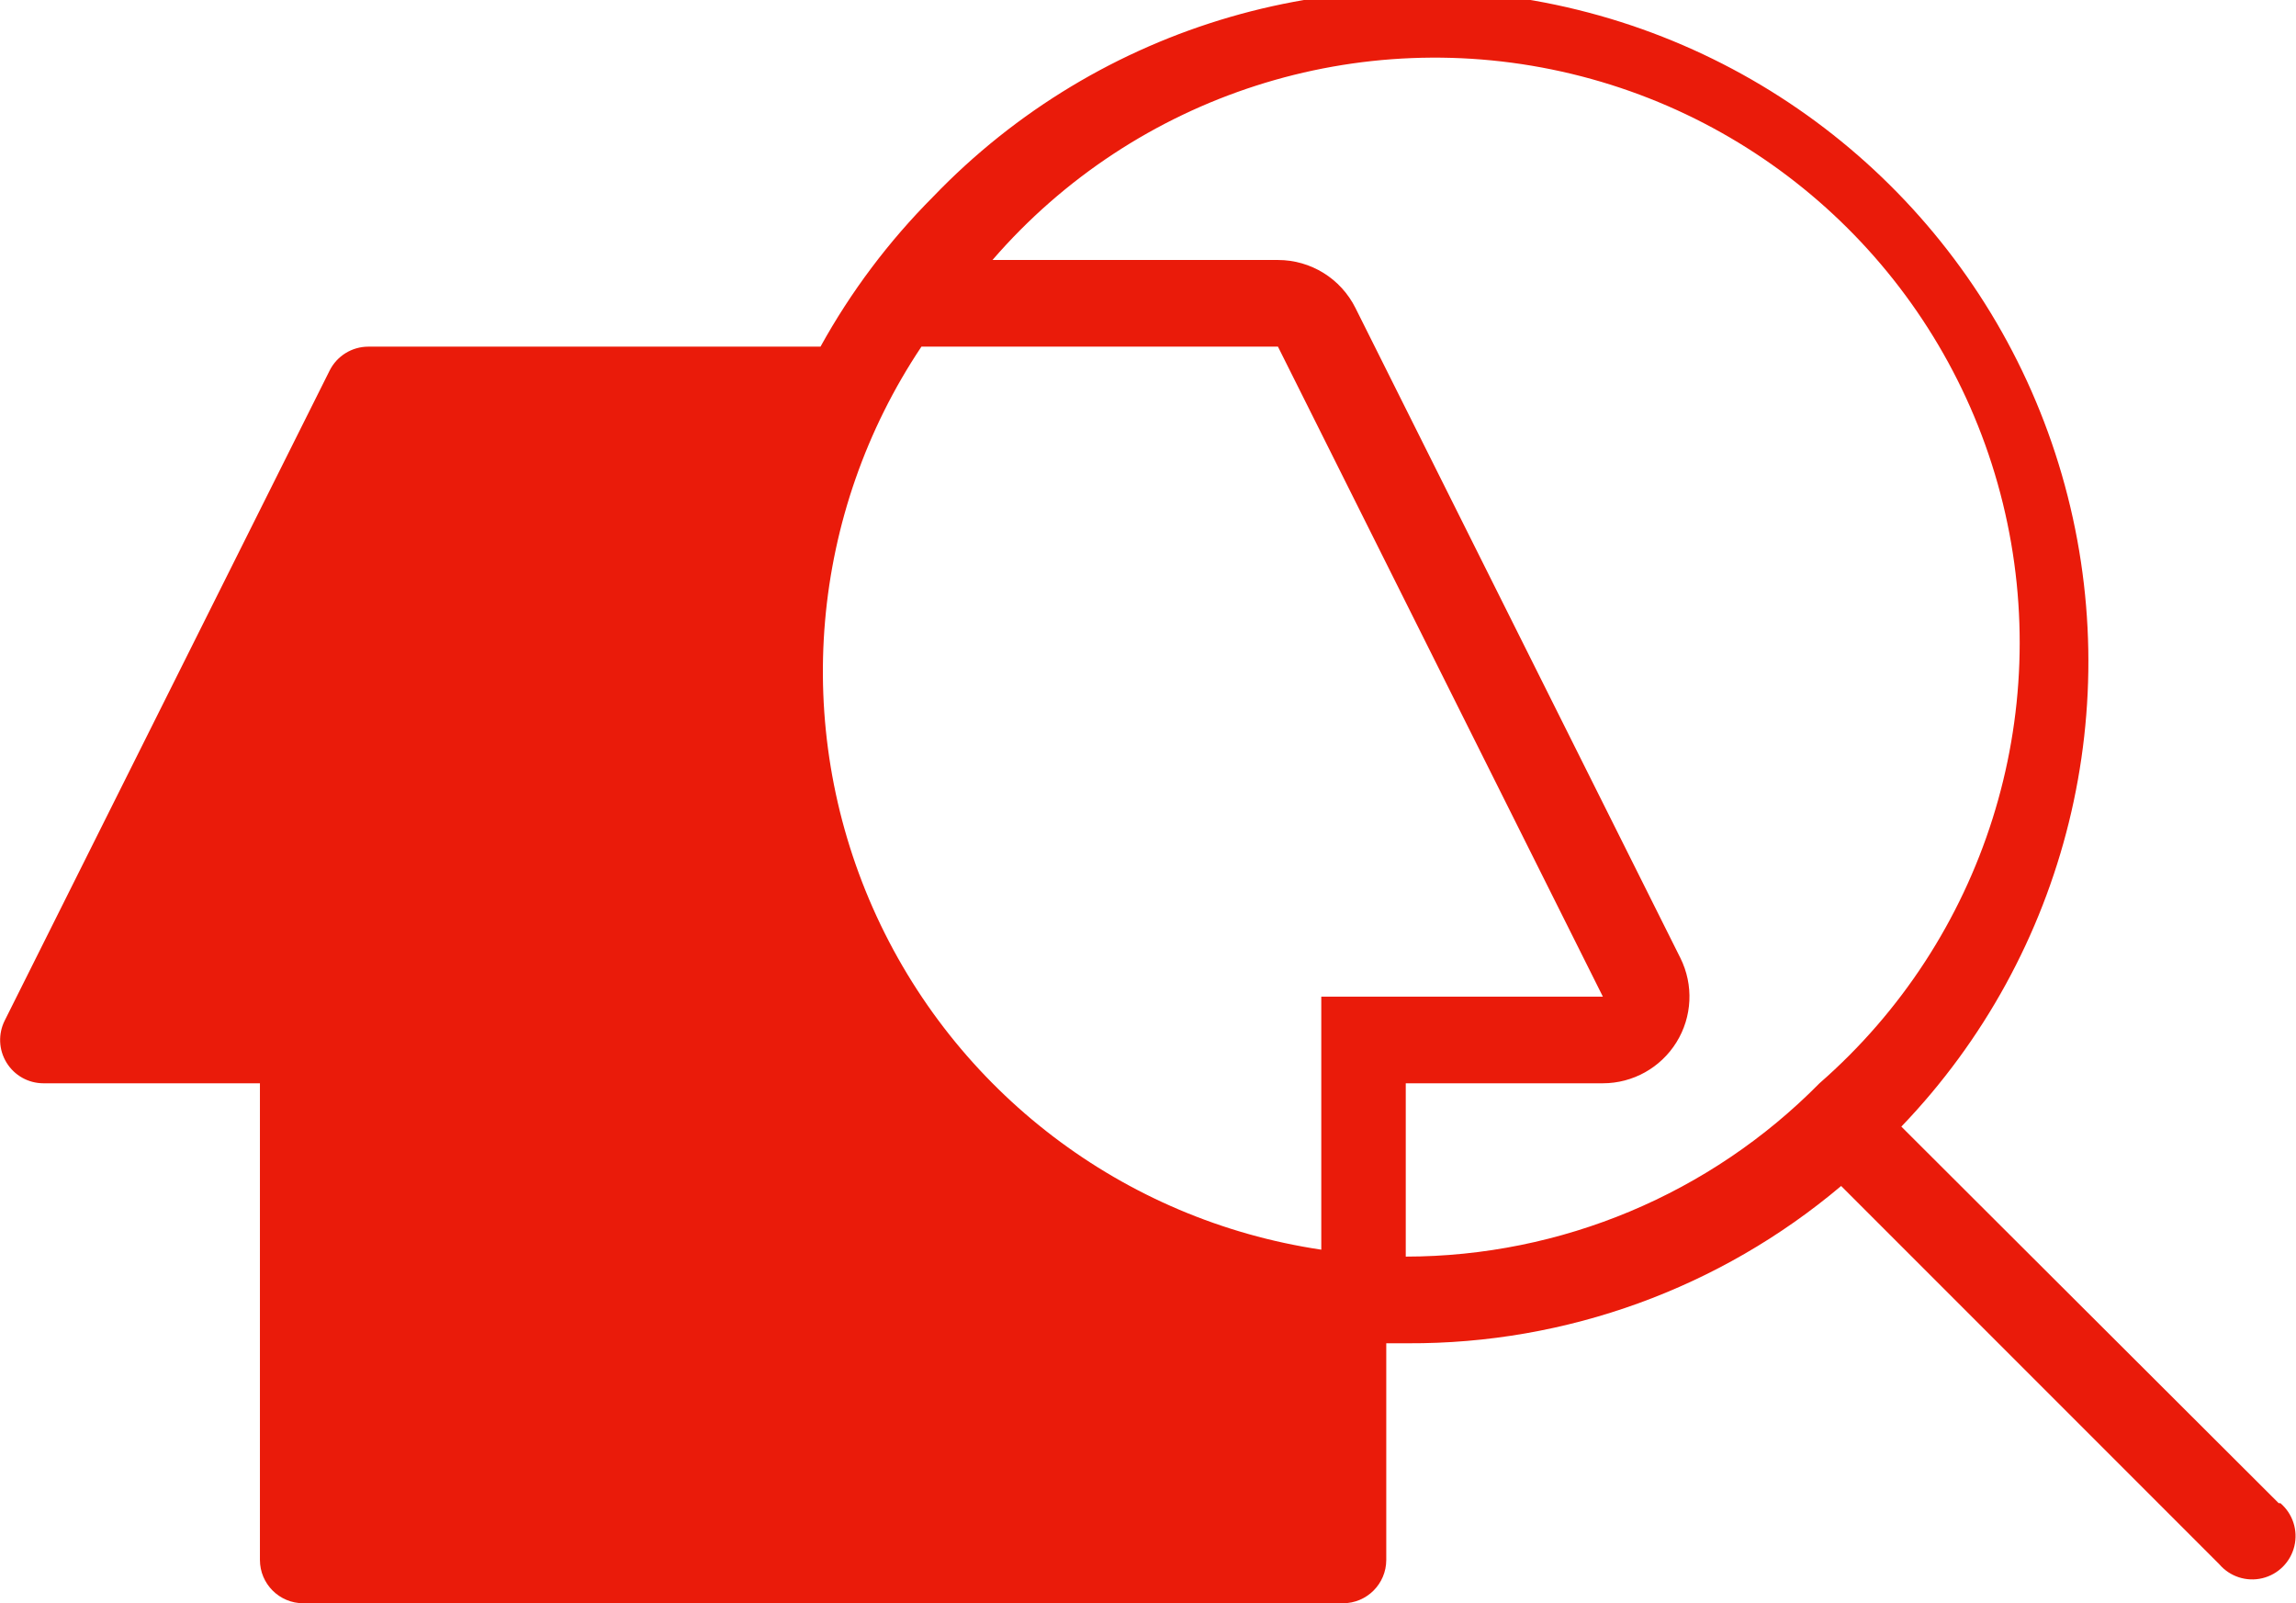 <svg xmlns="http://www.w3.org/2000/svg" width="53" height="37" viewBox="0 0 53 37">
  <path fill="#EA1B0A" fill-rule="evenodd" d="M73.6,63.69 L64.89,55 C68.723,51.008 70.136,45.273 68.595,39.957 C67.054,34.641 62.794,30.551 57.42,29.227 C52.046,27.904 46.373,29.548 42.54,33.54 C41.516,34.567 40.641,35.731 39.94,37 L29.5,37 C29.123,37.001 28.779,37.214 28.61,37.55 L21.11,52.55 C20.954,52.86 20.969,53.228 21.151,53.523 C21.332,53.819 21.653,53.999 22,54 L27,54 L27,65 C27,65.552 27.448,66 28,66 L52,66 C52.552,66 53,65.552 53,65 L53,60 L53.5,60 C57.159,60.017 60.704,58.73 63.5,56.37 L72.23,65.1 C72.474,65.385 72.858,65.51 73.223,65.422 C73.589,65.334 73.874,65.049 73.962,64.683 C74.05,64.318 73.925,63.934 73.64,63.69 L73.6,63.69 Z M51.5,52 L51.5,57.84 C46.928,57.16 43.023,54.186 41.151,49.96 C39.279,45.733 39.701,40.843 42.27,37 L50.5,37 L58,52 L51.5,52 Z M63,54 C60.479,56.556 57.04,57.997 53.45,58 L53.45,54 L58,54 C58.692,54 59.335,53.641 59.699,53.053 C60.064,52.465 60.098,51.73 59.79,51.11 L52.29,36.11 C51.952,35.43 51.259,35 50.5,35 L43.91,35 L43.91,35 C47.213,31.181 52.37,29.524 57.279,30.705 C62.188,31.886 66.028,35.707 67.232,40.611 C68.436,45.514 66.804,50.679 63,54 Z" transform="translate(-21 -29)"/>
</svg>
